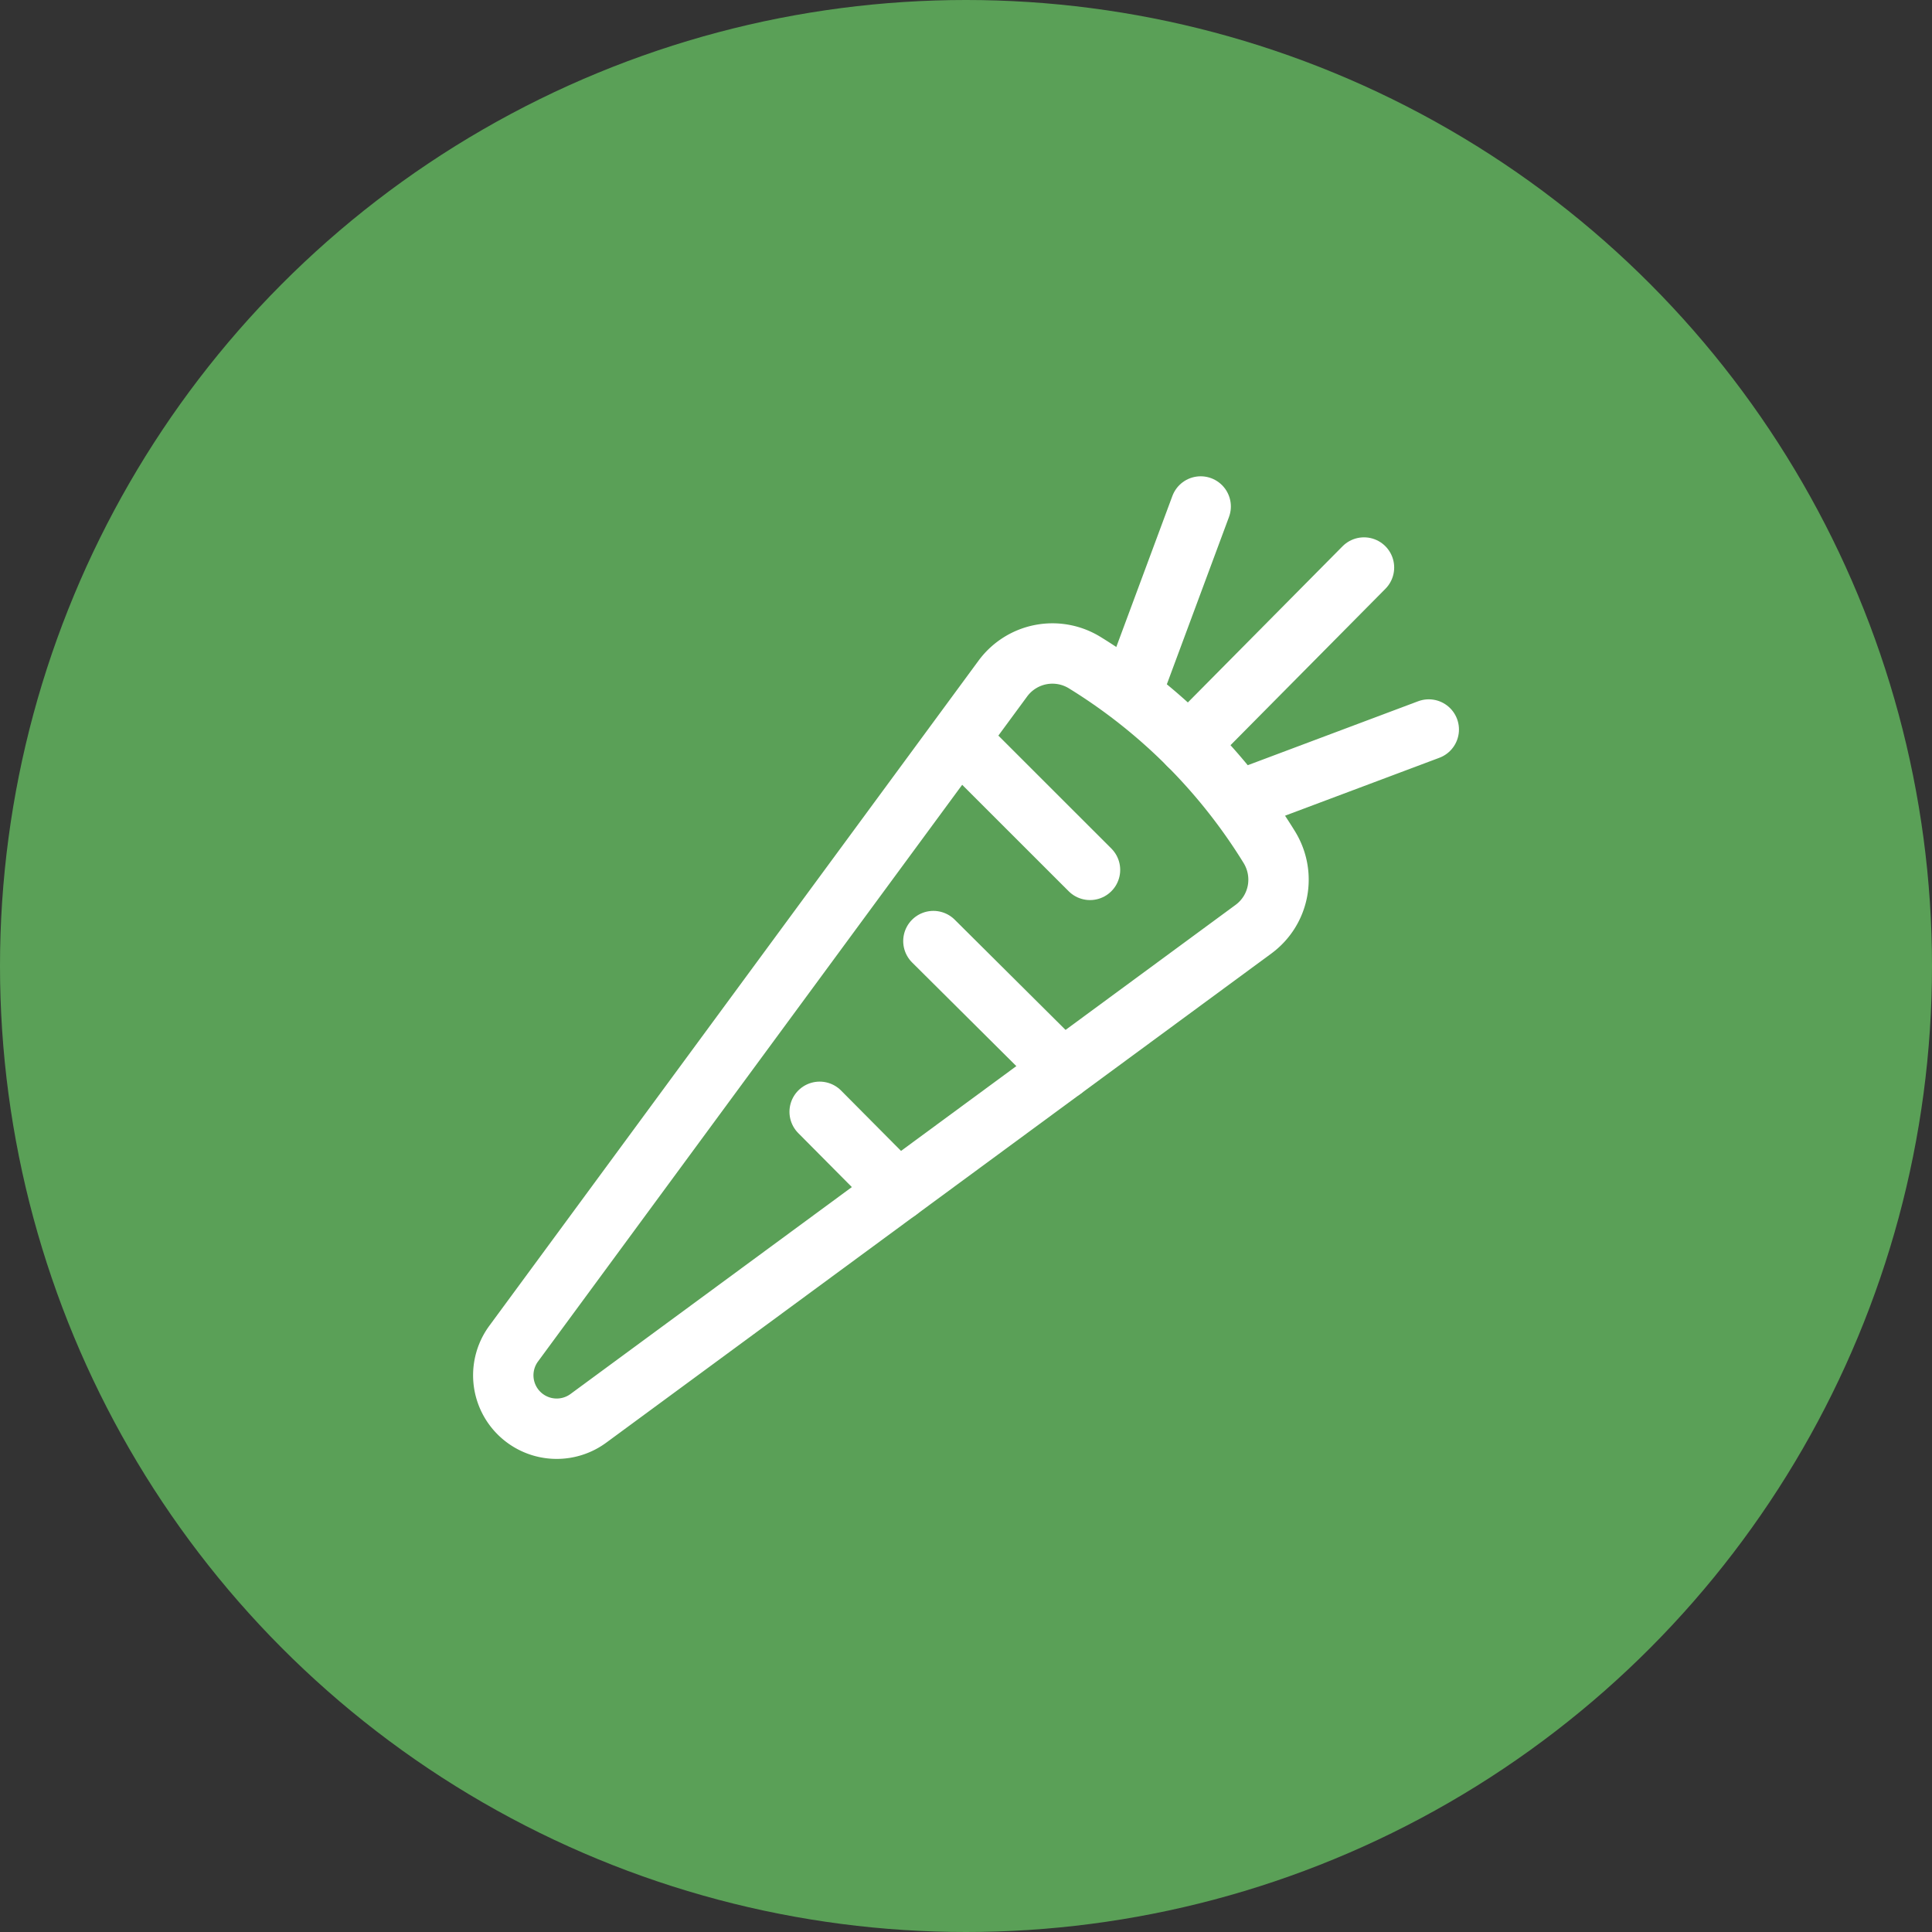 <svg width="32" height="32" viewBox="0 0 32 32" xmlns="http://www.w3.org/2000/svg"><rect x="0" y="0" width="32" height="32" fill="#333333" stroke="none"/><title>Artboard</title><g fill="none" fill-rule="evenodd"><circle fill="#5AA057" cx="16" cy="16" r="16"/><g stroke="#FFF" stroke-linejoin="round"><path d="M20.766 15.387L9.748 23.49a.885.885 0 0 1-1.238-1.238l8.104-11.018a1.02 1.02 0 0 1 1.355-.257 9.347 9.347 0 0 1 3.053 3.052c.28.454.17 1.04-.256 1.358z"/><path d="M18.742 11.472l1.145-3.083M20.529 13.26l3.136-1.177M19.685 12.335L22.592 9.4M15.932 12.287l2.122 2.121M15.46 15.587l2.14 2.128M13.576 18.415l1.297 1.306" stroke-linecap="round"/></g></g></svg>